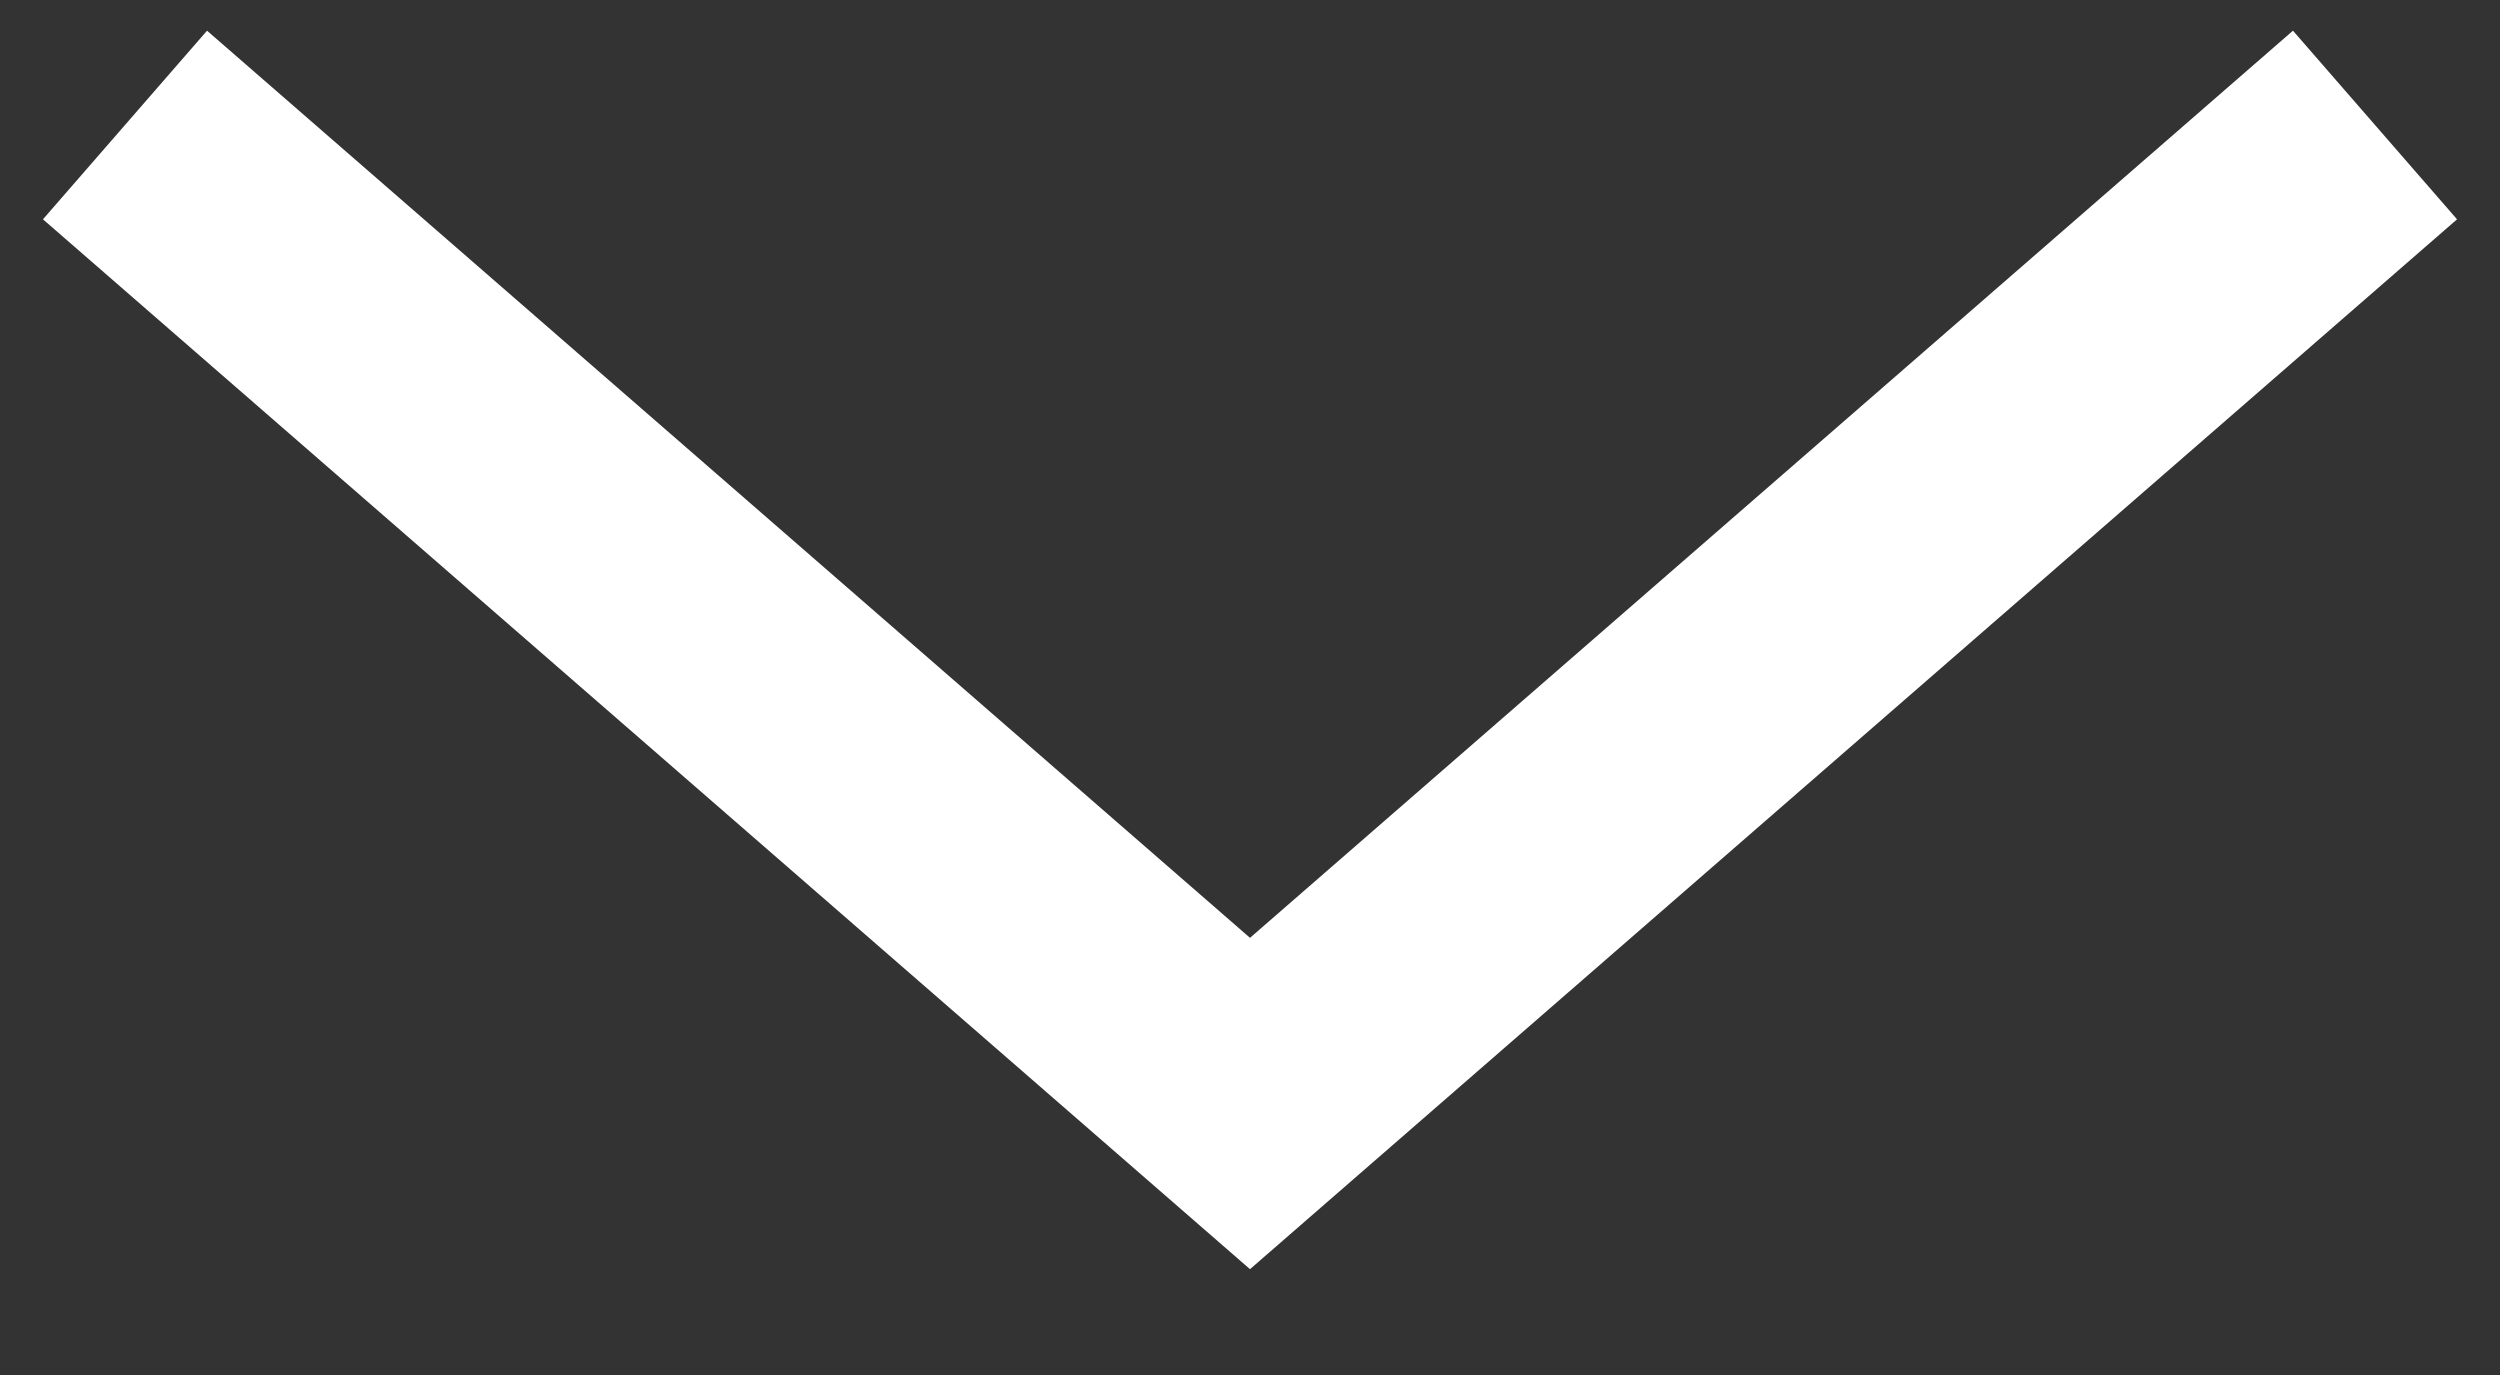<?xml version="1.0" encoding="UTF-8" standalone="no"?>
<svg width="20px" height="11px" viewBox="0 0 20 11" version="1.1" xmlns="http://www.w3.org/2000/svg" xmlns:xlink="http://www.w3.org/1999/xlink">
    <rect x="0" y="0" width="20" height="11" fill="#333333" stroke="none"/>
    <!-- Generator: sketchtool 3.8.3 (29802) - http://www.bohemiancoding.com/sketch -->
    <title>5AAD4131-D10C-4D36-BD3C-27D9074212D3</title>
    <desc>Created with sketchtool.</desc>
    <defs></defs>
    <g id="v1.4" stroke="none" stroke-width="1" fill="none" fill-rule="evenodd">
        <g id="Main-M-empty-history-+autorecharge" transform="translate(-285, -81)" stroke-width="2" stroke="#FFFFFF">
            <polyline id="Shape" transform="translate(295, 85.914) scale(1, -1) rotate(-90) translate(-295, -85.914) " points="291.086 94.914 298.914 85.914 291.086 76.914"></polyline>
        </g>
    </g>
</svg>